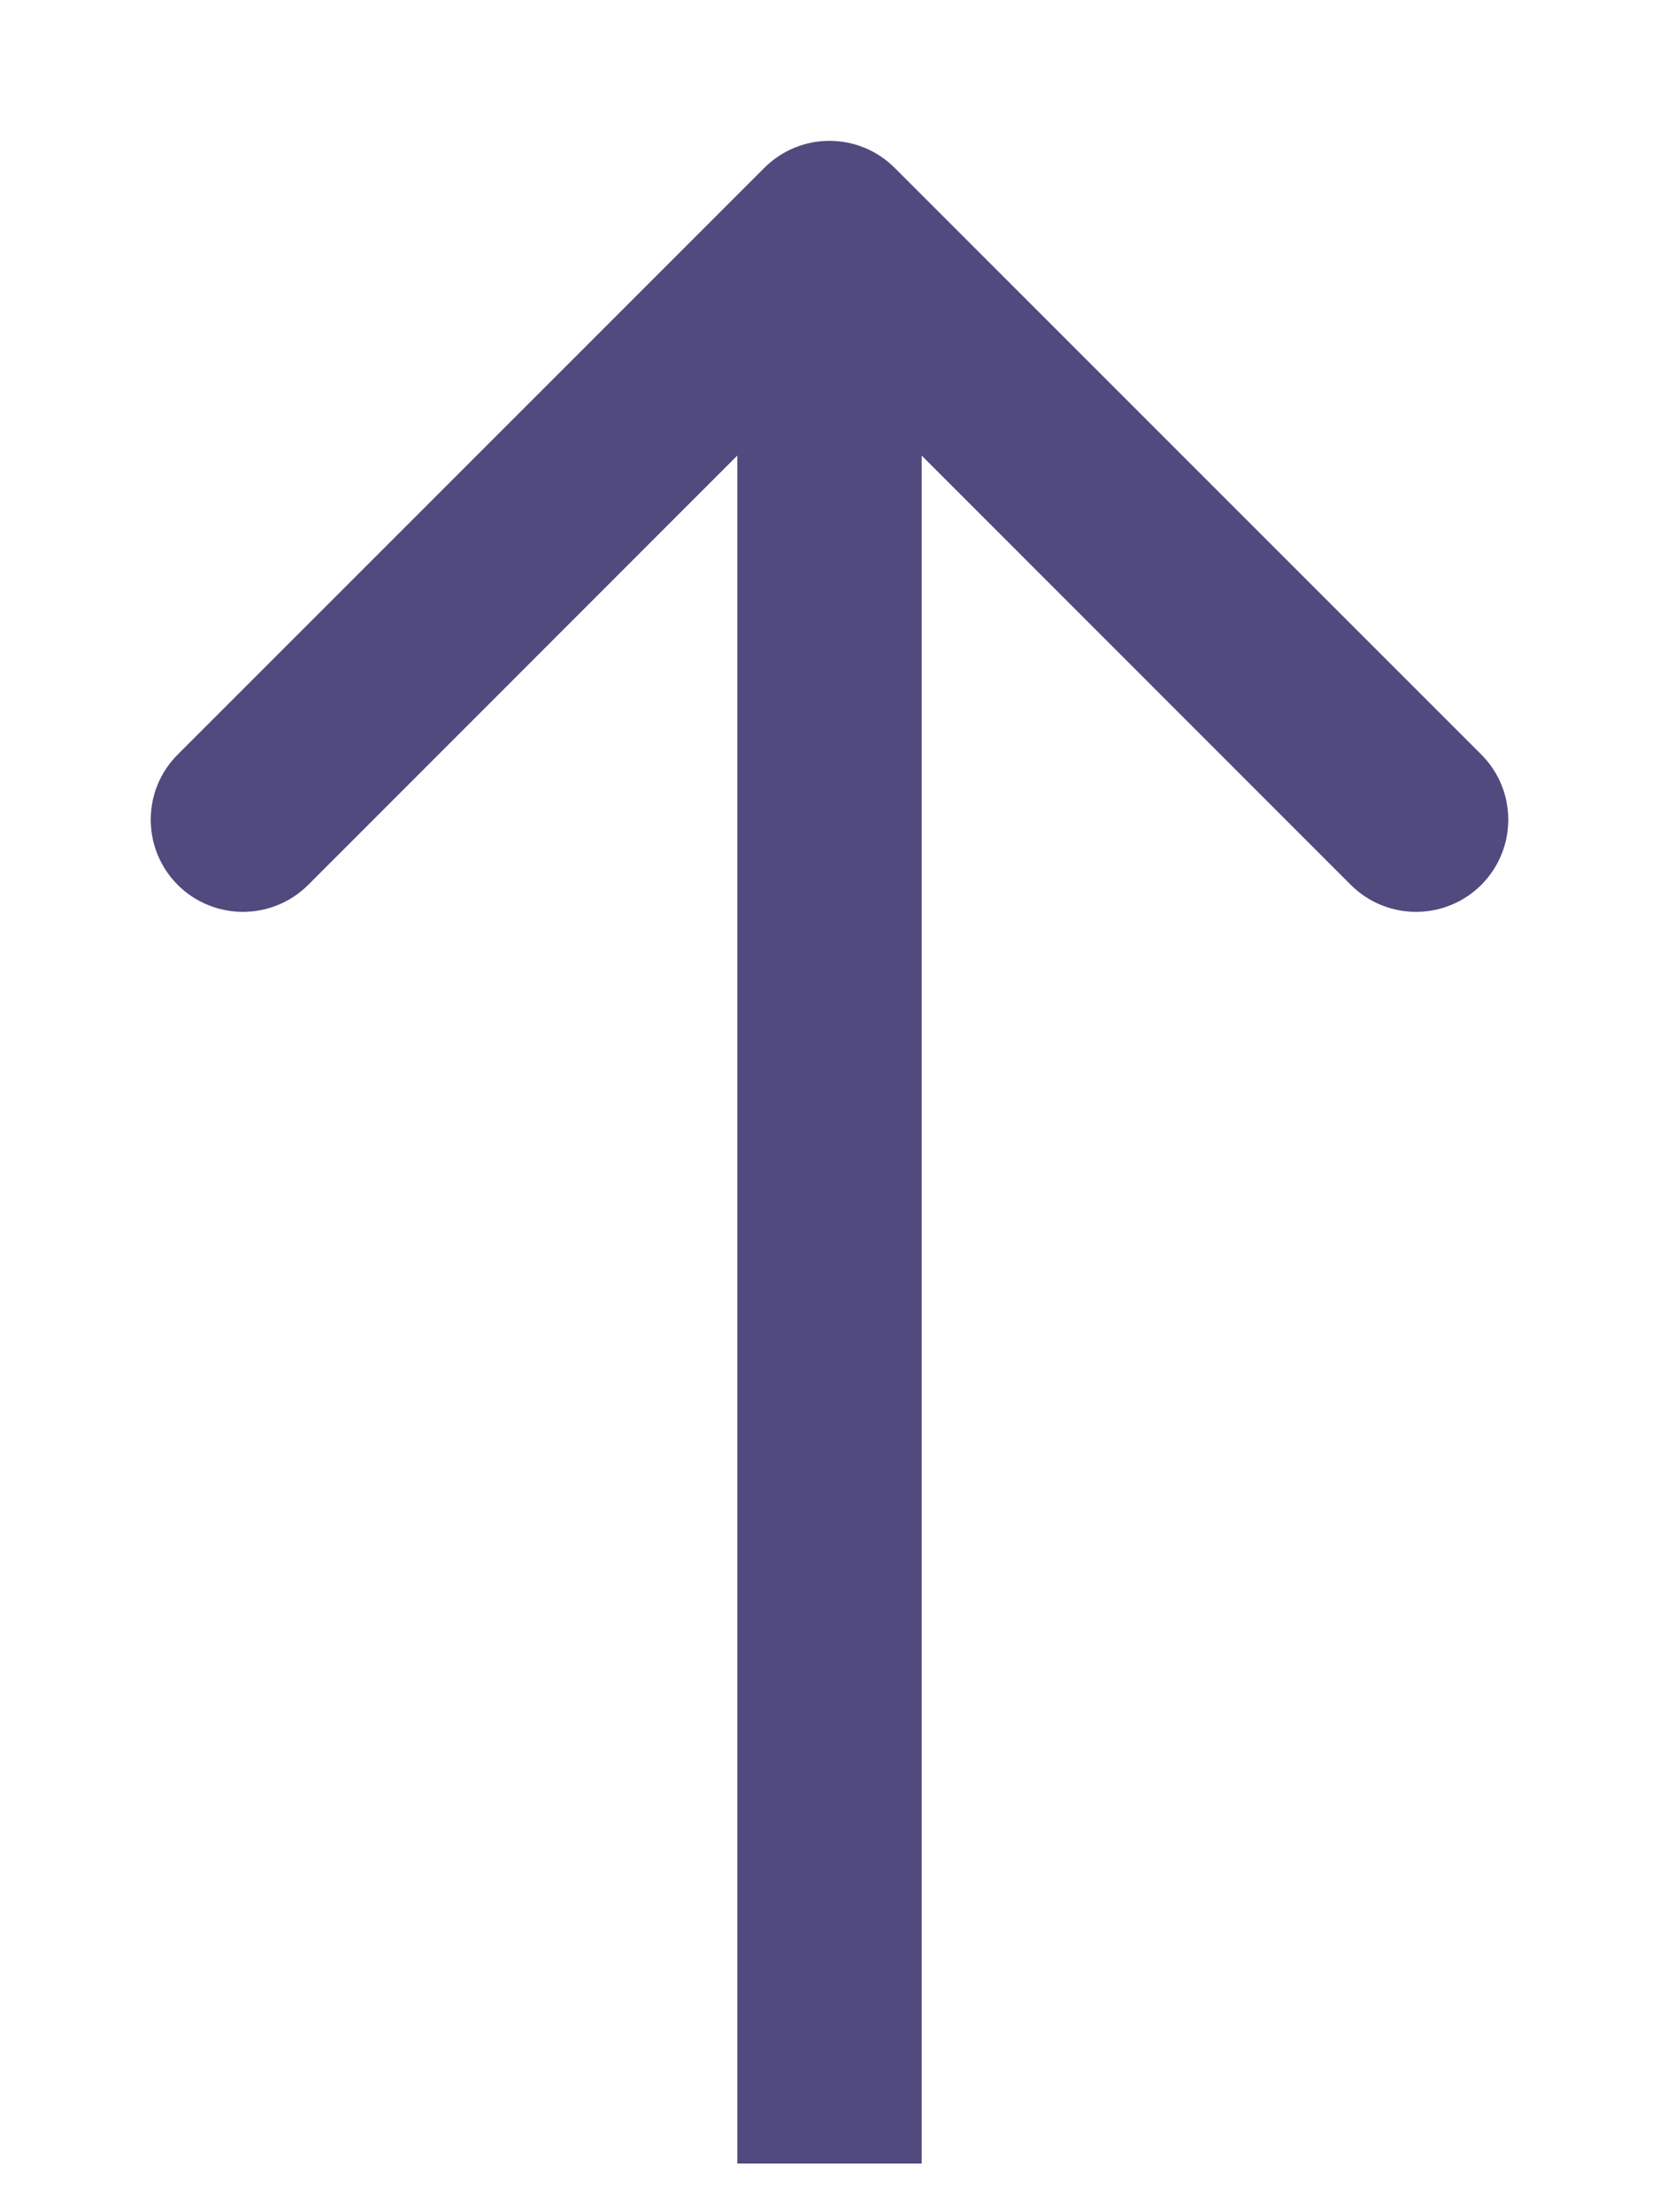 <svg width="9" height="12" viewBox="0 0 9 12" fill="none" xmlns="http://www.w3.org/2000/svg">
<path d="M4.854 0.911C4.658 0.715 4.342 0.715 4.146 0.911L0.964 4.093C0.769 4.288 0.769 4.604 0.964 4.8C1.16 4.995 1.476 4.995 1.672 4.8L4.5 1.971L7.328 4.8C7.524 4.995 7.84 4.995 8.036 4.8C8.231 4.604 8.231 4.288 8.036 4.093L4.854 0.911ZM5 11.736L5 1.264L4 1.264L4 11.736L5 11.736Z" fill="#514A7E"/>
</svg>
